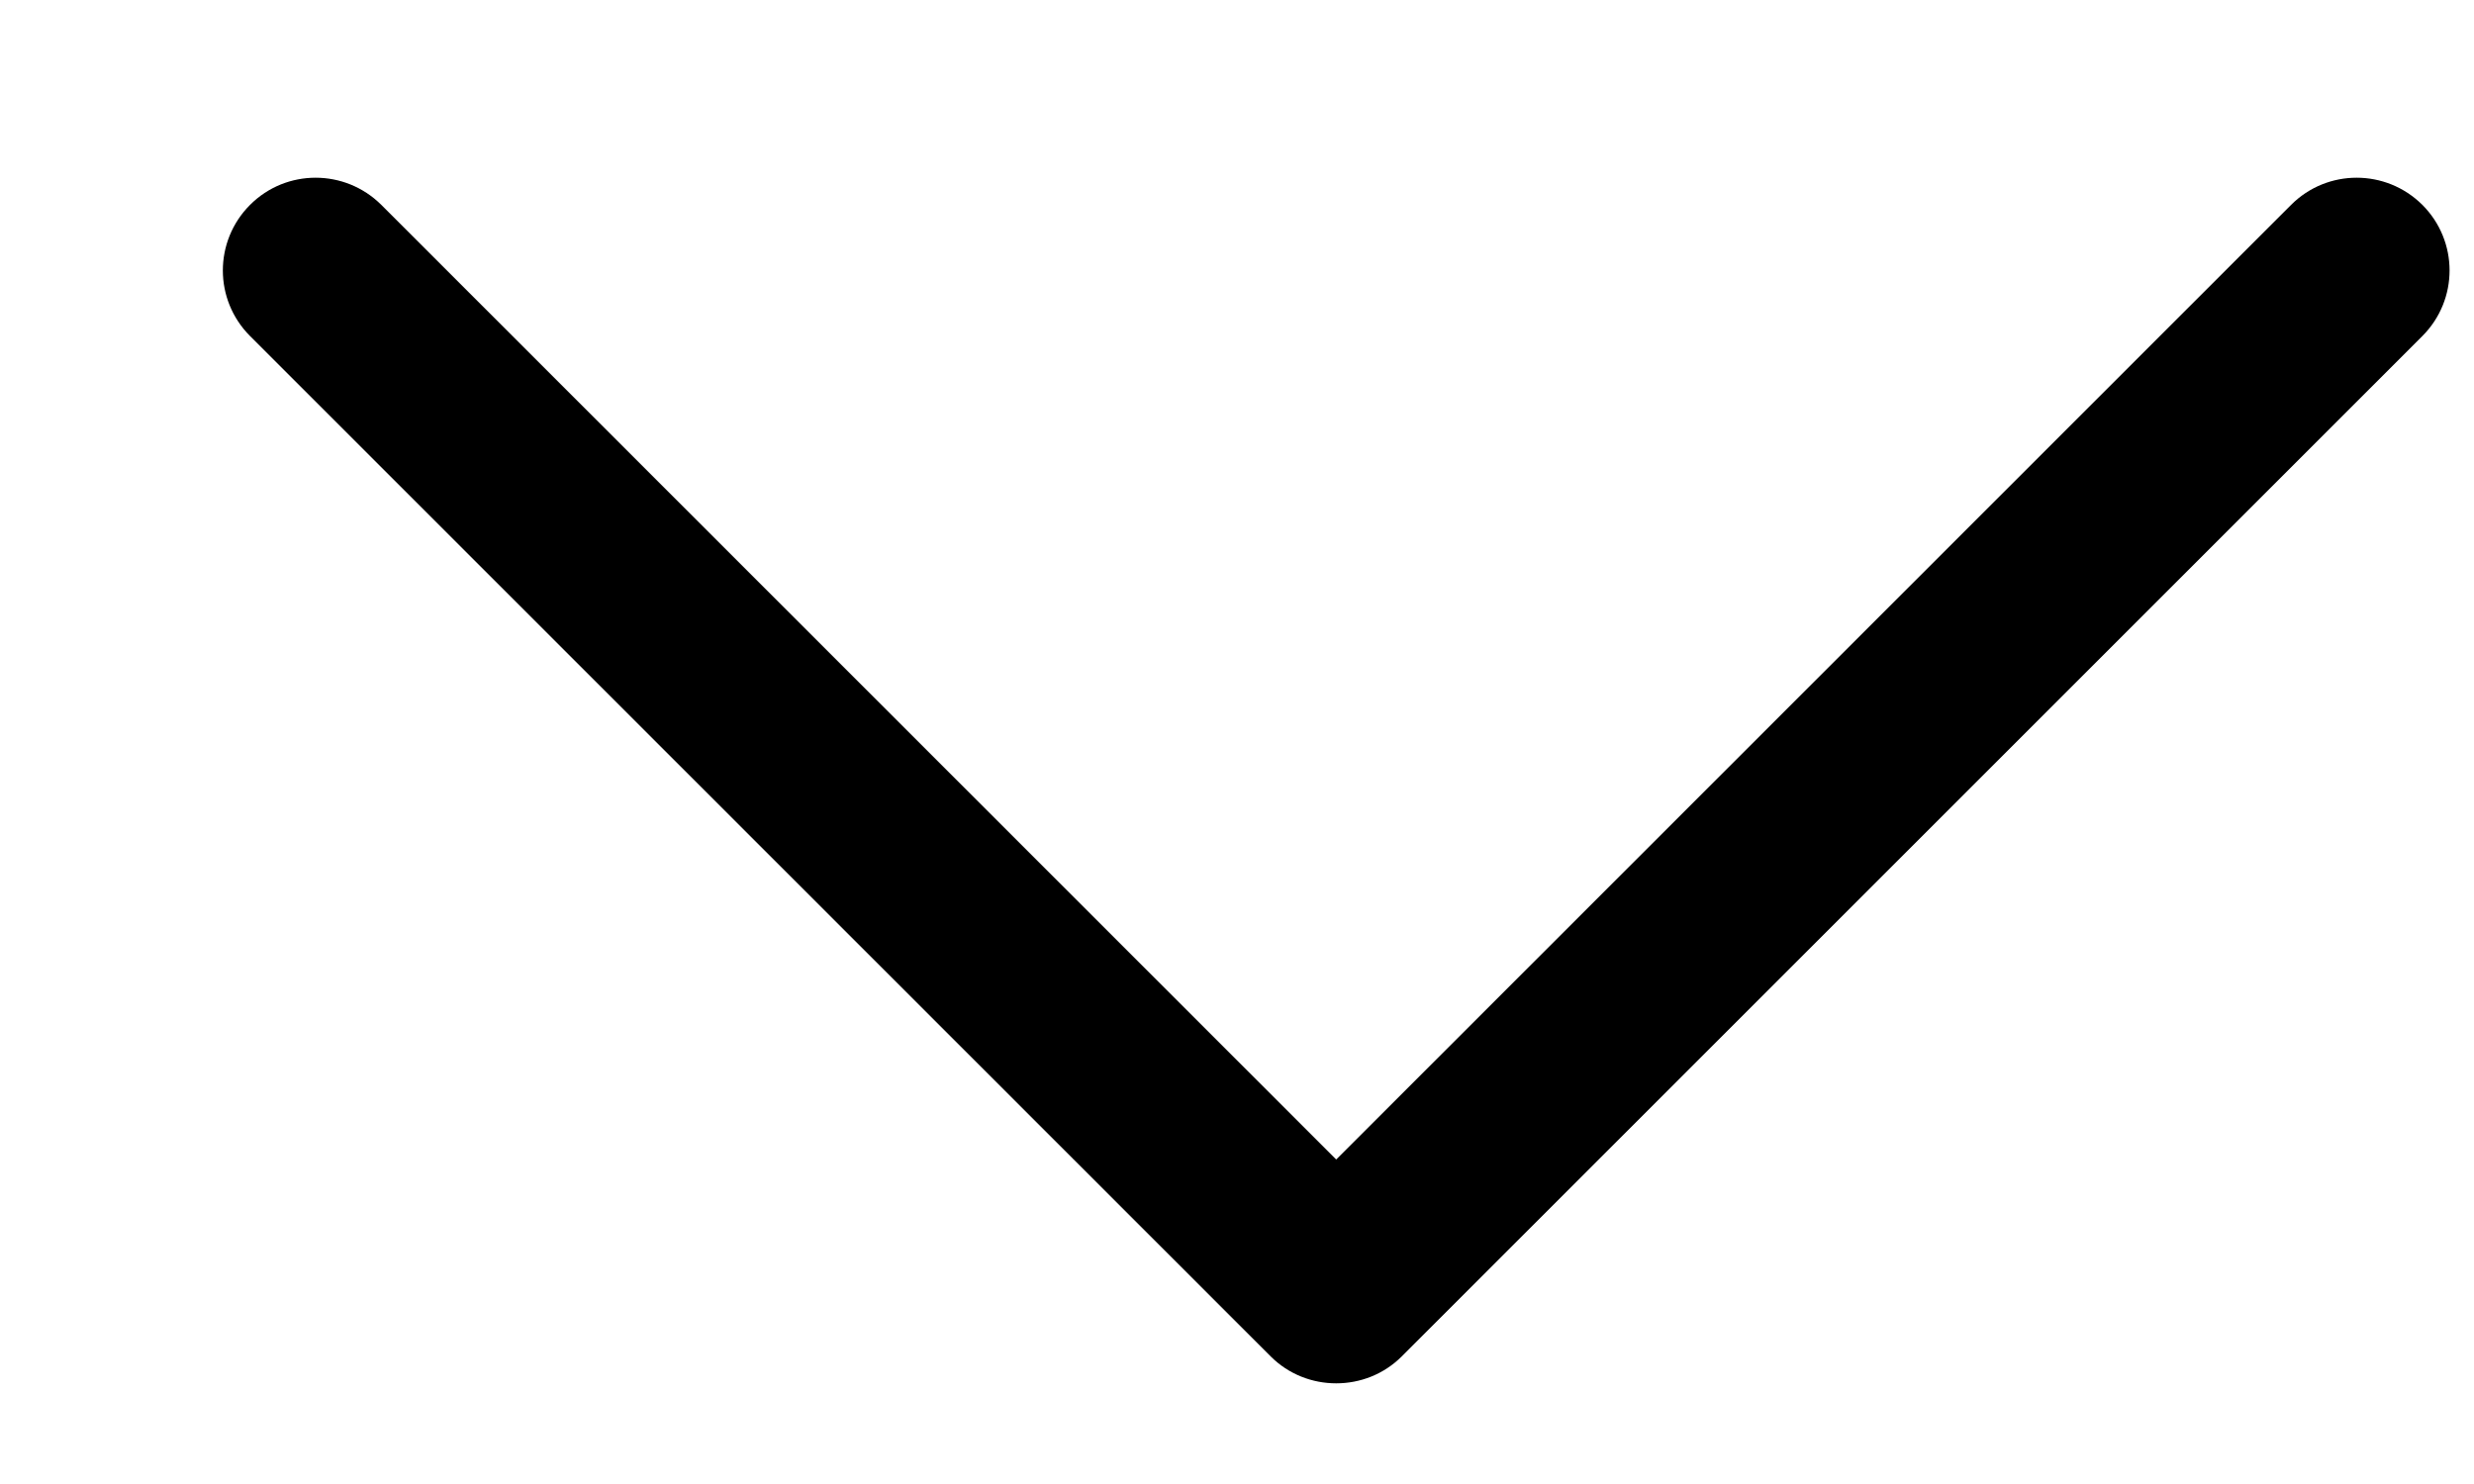 <svg width="10" height="6" viewBox="0 0 10 6" fill="none" xmlns="http://www.w3.org/2000/svg">
<path d="M9.791 0.828C9.644 0.682 9.407 0.682 9.261 0.828L5.401 4.688L1.541 0.828C1.394 0.682 1.157 0.682 1.011 0.828C0.864 0.975 0.864 1.212 1.011 1.359L5.136 5.484C5.209 5.557 5.305 5.593 5.401 5.593C5.497 5.593 5.593 5.557 5.666 5.484L9.791 1.359C9.938 1.212 9.938 0.975 9.791 0.828Z" fill="black"/>
</svg>
